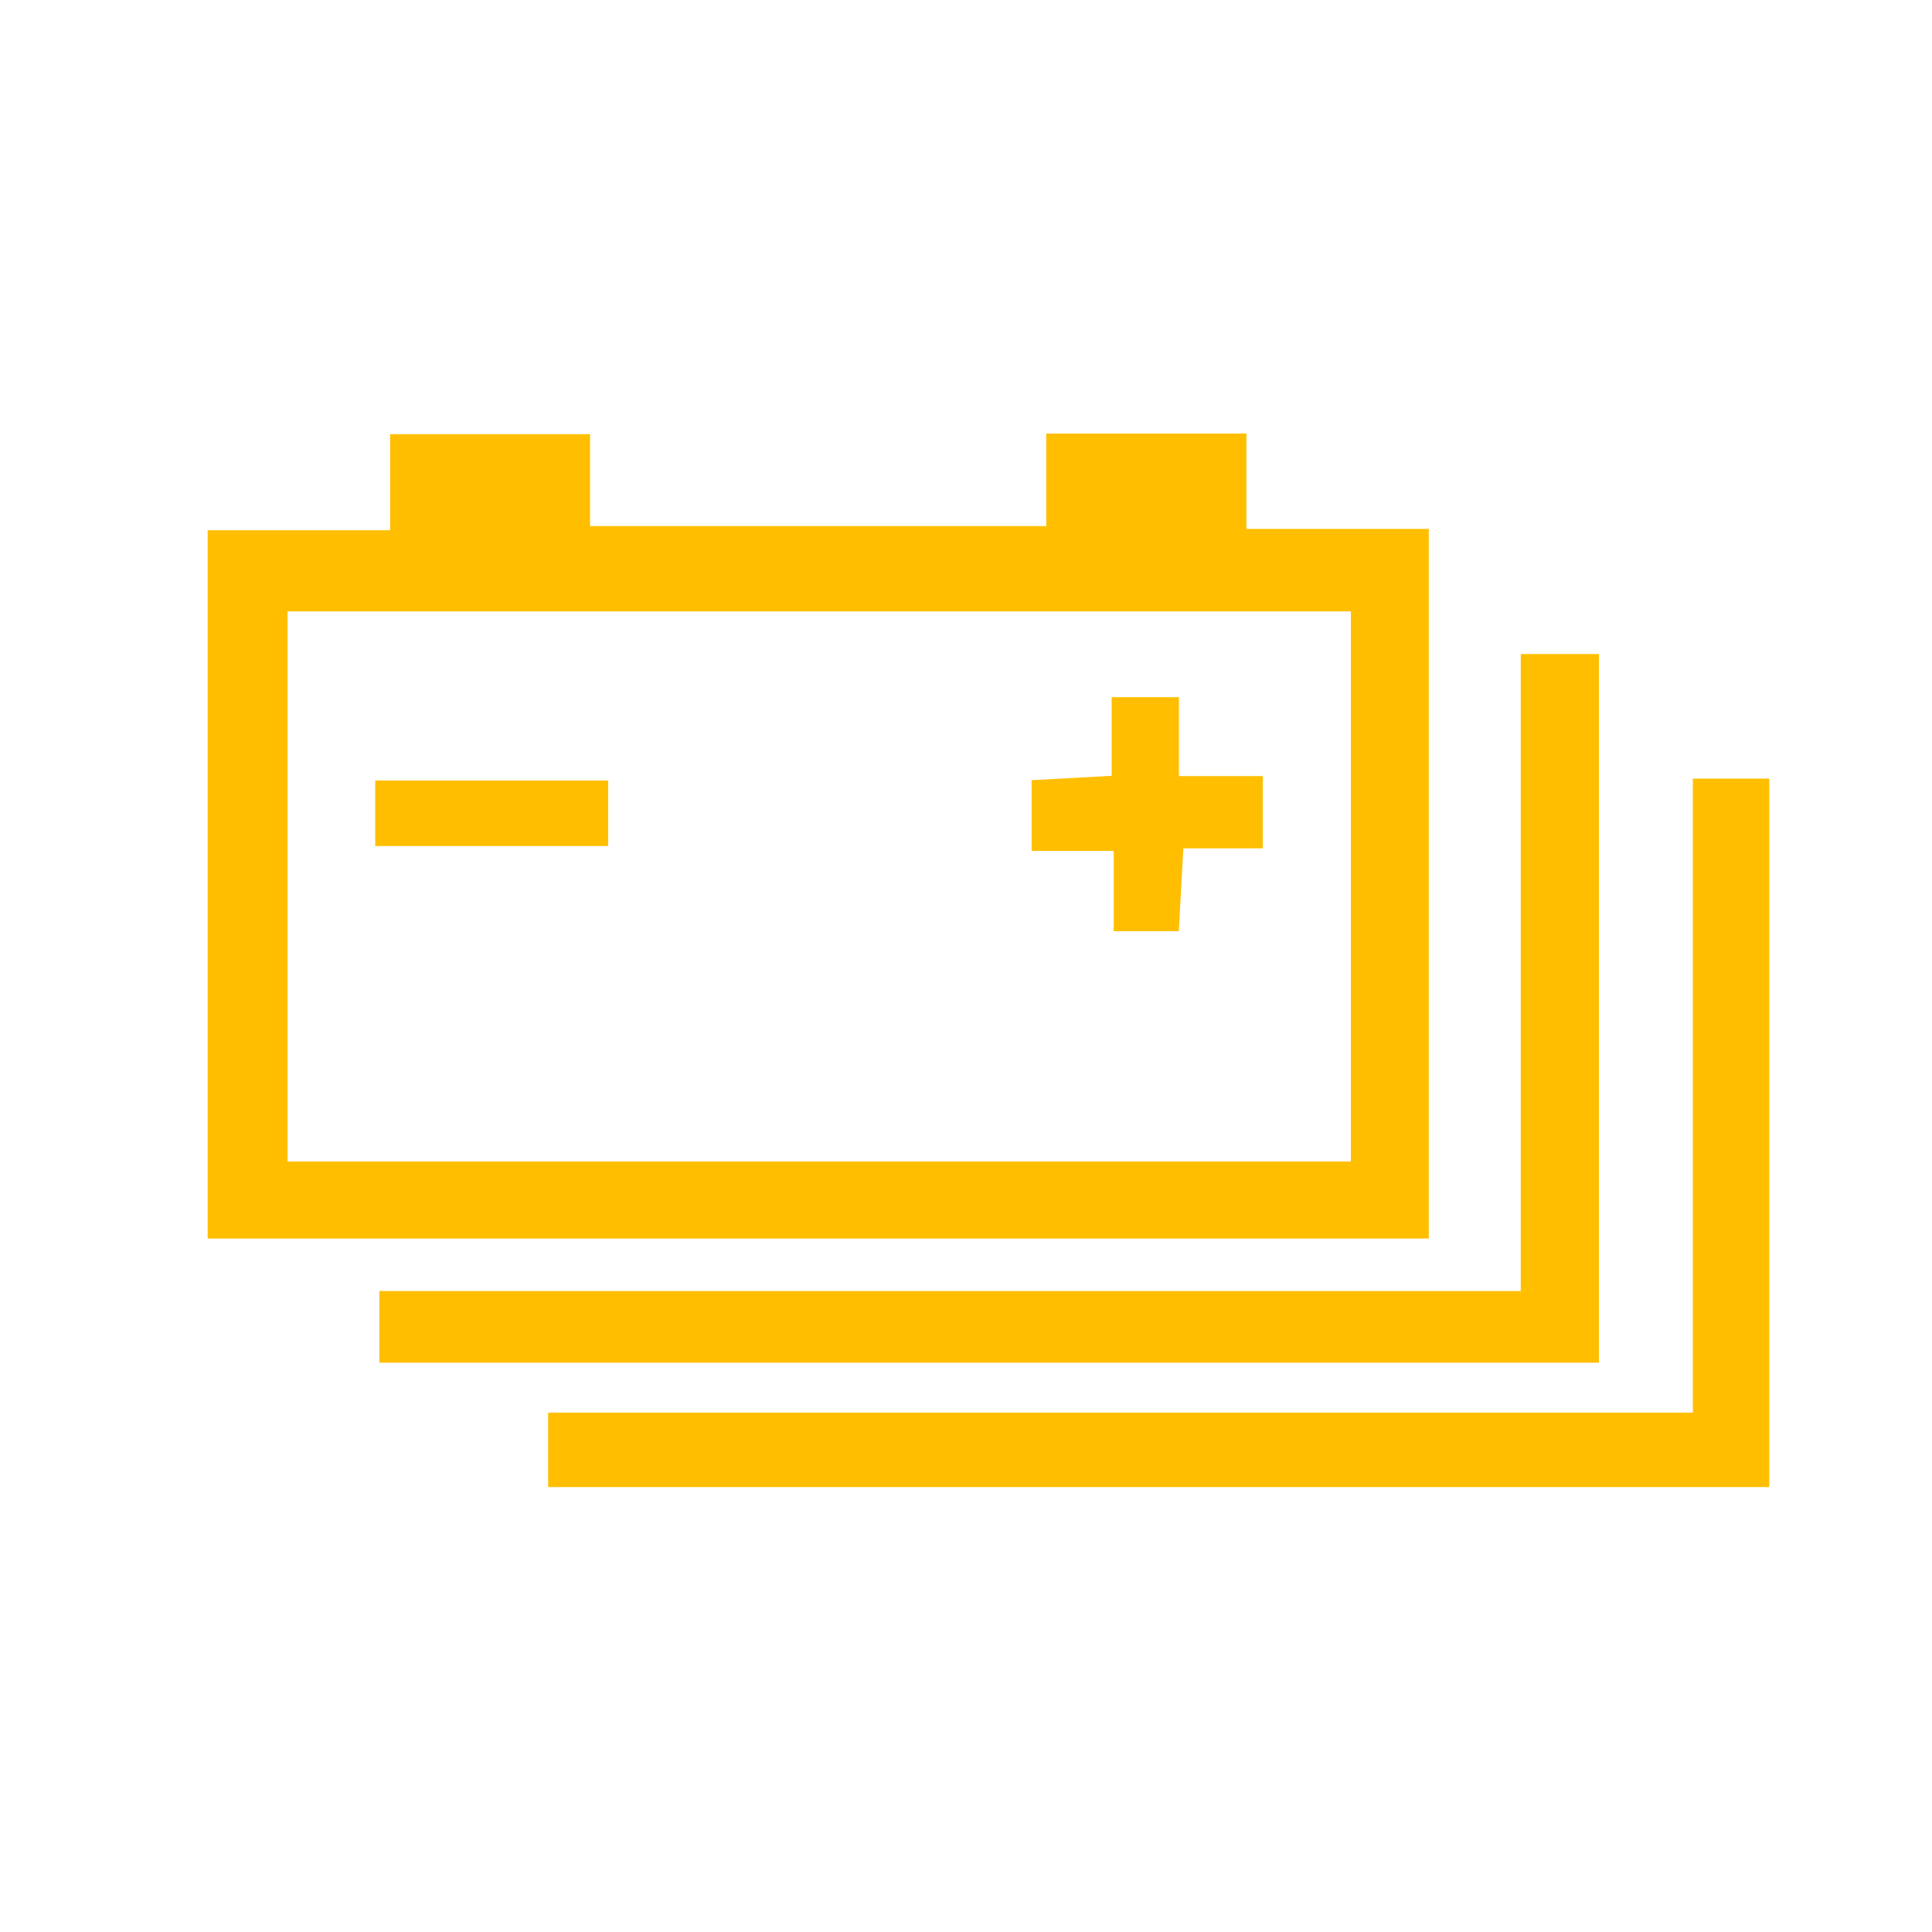 <?xml version="1.0" standalone="no"?><!DOCTYPE svg PUBLIC "-//W3C//DTD SVG 1.1//EN" "http://www.w3.org/Graphics/SVG/1.1/DTD/svg11.dtd"><svg t="1706521038920" class="icon" viewBox="0 0 1024 1024" version="1.1" xmlns="http://www.w3.org/2000/svg" p-id="103489" xmlns:xlink="http://www.w3.org/1999/xlink" width="64" height="64"><path d="M152.393 324.059v291.547h563.602V324.059H152.393zM110.08 656.457V281.051h96.695V230.107h105.984v48.713h241.774V229.778h106.094v50.542h96.658V656.457H110.08z m480.219-162.926v-42.533h-43.52v-37.486l42.423-2.304v-41.691h35.657v41.838h44.434v38.29H627.2l-2.414 43.886h-34.45zM198.875 413.696v34.743h123.465v-34.743H198.875z m91.648 374.491v-39.461h606.72v-336.055h40.485v375.515H290.523zM806.034 346.661h41.435v375.589H201.07v-37.961H806.034V346.661z" fill="#FFBF00" p-id="103490"></path></svg>
